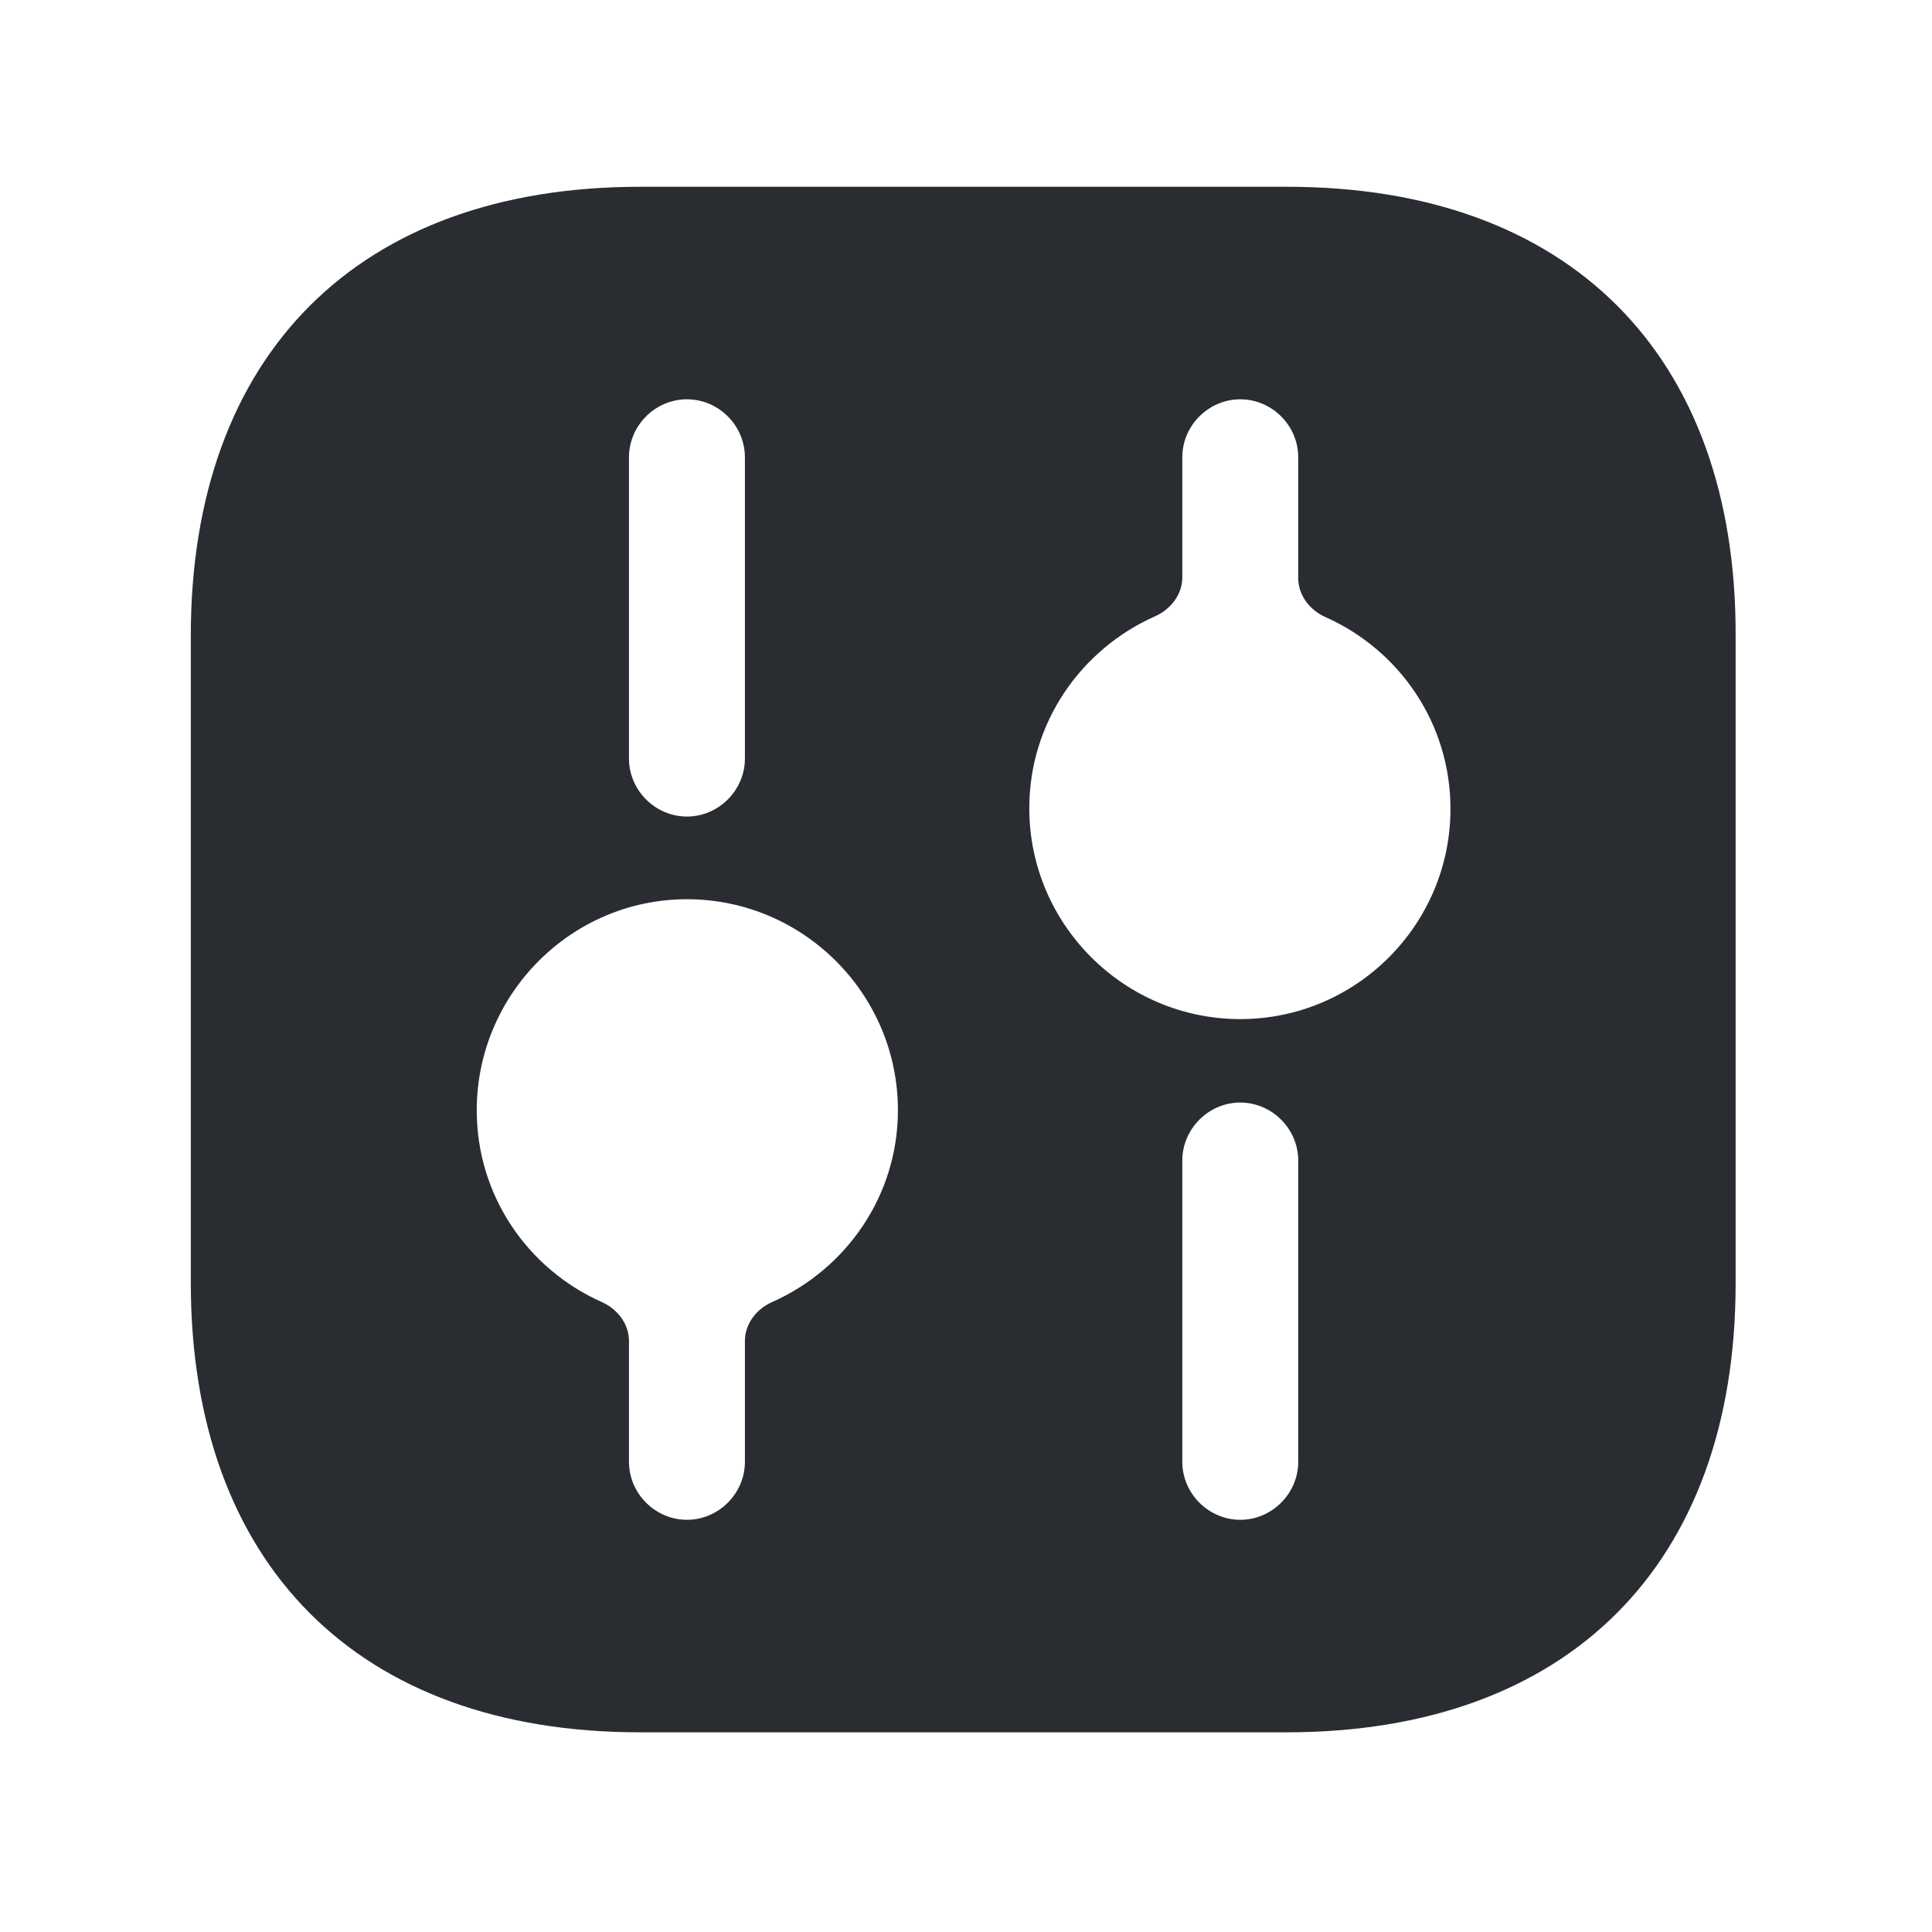<svg width="25" height="25" viewBox="0 0 25 25" fill="none" xmlns="http://www.w3.org/2000/svg">
<path d="M16.659 2.417H8.279C4.639 2.417 2.469 4.587 2.469 8.226V16.596C2.469 20.247 4.639 22.416 8.279 22.416H16.649C20.289 22.416 22.459 20.247 22.459 16.607V8.226C22.469 4.587 20.299 2.417 16.659 2.417ZM8.139 5.917C8.139 5.506 8.479 5.167 8.889 5.167C9.299 5.167 9.639 5.506 9.639 5.917V9.816C9.639 10.226 9.299 10.566 8.889 10.566C8.479 10.566 8.139 10.226 8.139 9.816V5.917ZM9.992 16.848C9.788 16.938 9.639 17.13 9.639 17.352V18.916C9.639 19.326 9.299 19.666 8.889 19.666C8.479 19.666 8.139 19.326 8.139 18.916V17.352C8.139 17.13 7.989 16.938 7.786 16.848C6.832 16.423 6.169 15.475 6.169 14.367C6.169 12.867 7.389 11.636 8.889 11.636C10.389 11.636 11.619 12.857 11.619 14.367C11.619 15.475 10.948 16.423 9.992 16.848ZM16.799 18.916C16.799 19.326 16.459 19.666 16.049 19.666C15.639 19.666 15.299 19.326 15.299 18.916V15.017C15.299 14.607 15.639 14.267 16.049 14.267C16.459 14.267 16.799 14.607 16.799 15.017V18.916ZM16.049 13.187C14.549 13.187 13.319 11.966 13.319 10.457C13.319 9.348 13.99 8.4 14.946 7.975C15.149 7.885 15.299 7.693 15.299 7.471V5.917C15.299 5.506 15.639 5.167 16.049 5.167C16.459 5.167 16.799 5.506 16.799 5.917V7.481C16.799 7.703 16.948 7.895 17.151 7.985C18.106 8.41 18.769 9.358 18.769 10.466C18.769 11.966 17.549 13.187 16.049 13.187Z" fill="#292D32"/>
</svg>
